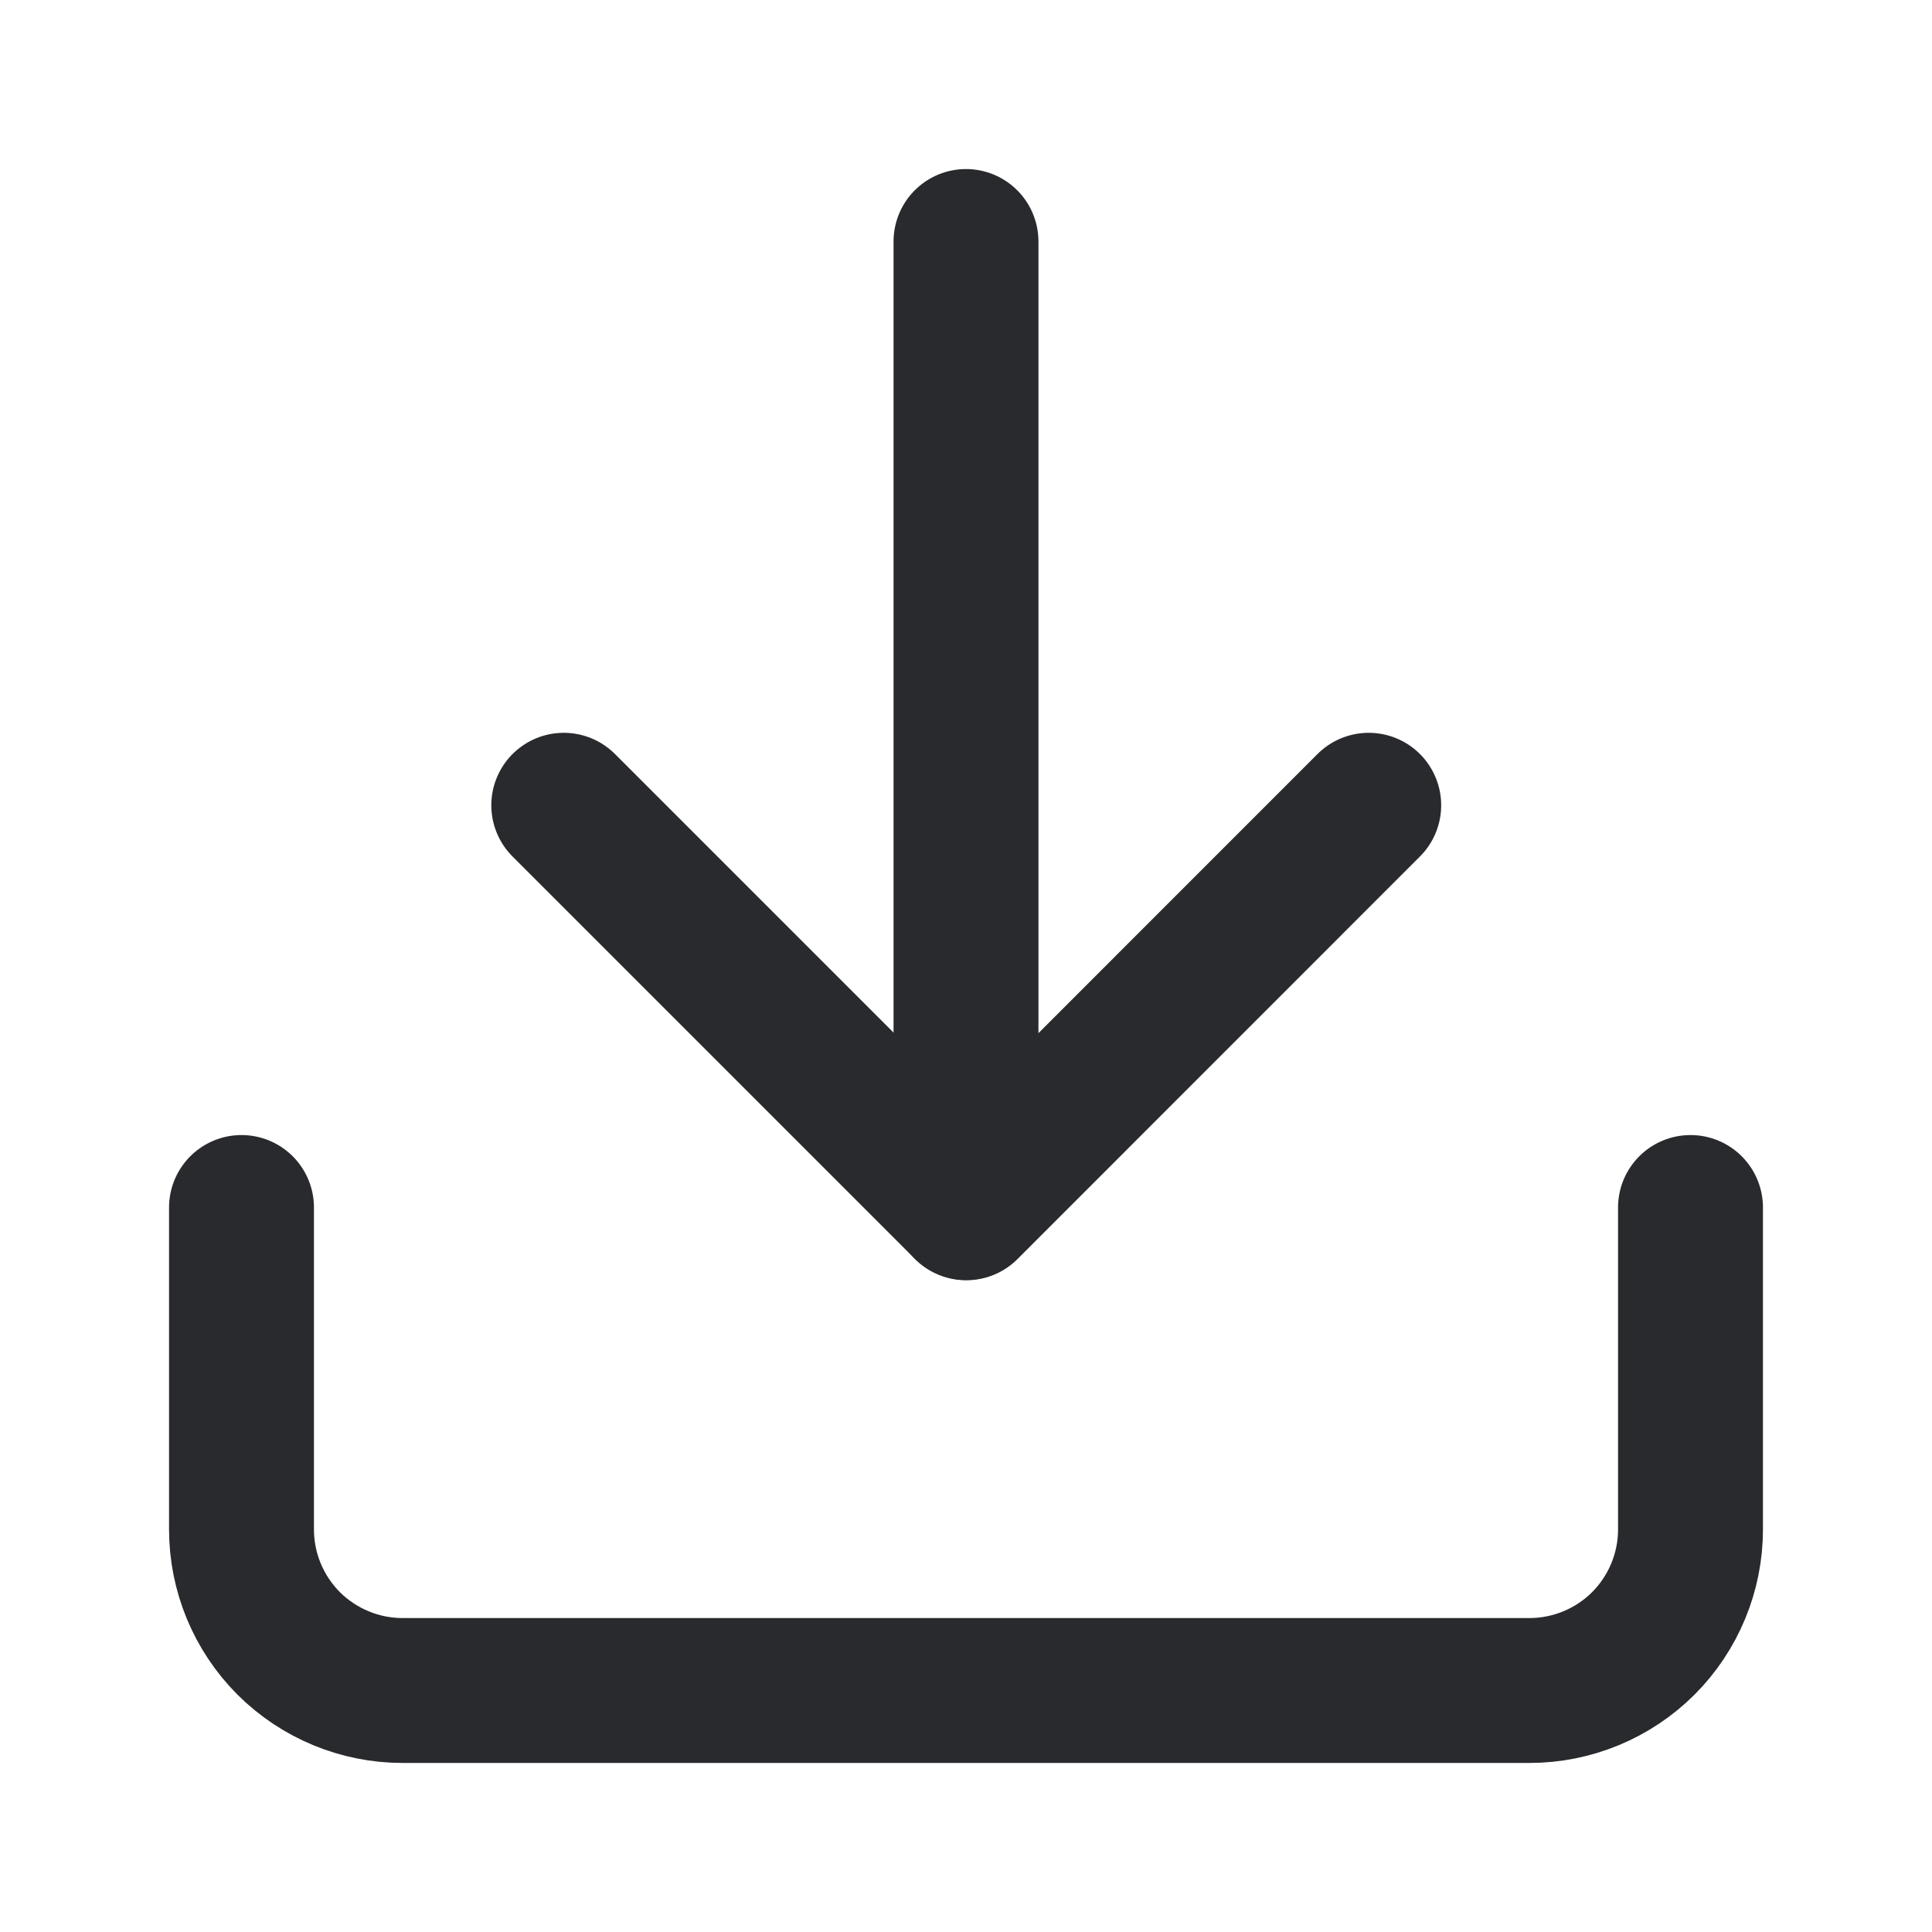 <svg width="20" height="20" viewBox="0 0 20 20" fill="none" xmlns="http://www.w3.org/2000/svg">
<path d="M17.5 12.5V15.833C17.5 16.275 17.324 16.699 17.012 17.012C16.699 17.324 16.275 17.5 15.833 17.5H4.167C3.725 17.5 3.301 17.324 2.988 17.012C2.676 16.699 2.5 16.275 2.5 15.833V12.5" stroke="#292A2D" stroke-width="1.5" stroke-linecap="round" stroke-linejoin="round"/>
<path d="M5.836 8.336L10.003 12.503L14.169 8.336" stroke="#292A2D" stroke-width="1.5" stroke-linecap="round" stroke-linejoin="round"/>
<path d="M10 12.5V2.5" stroke="#292A2D" stroke-width="1.5" stroke-linecap="round" stroke-linejoin="round"/>
</svg>
